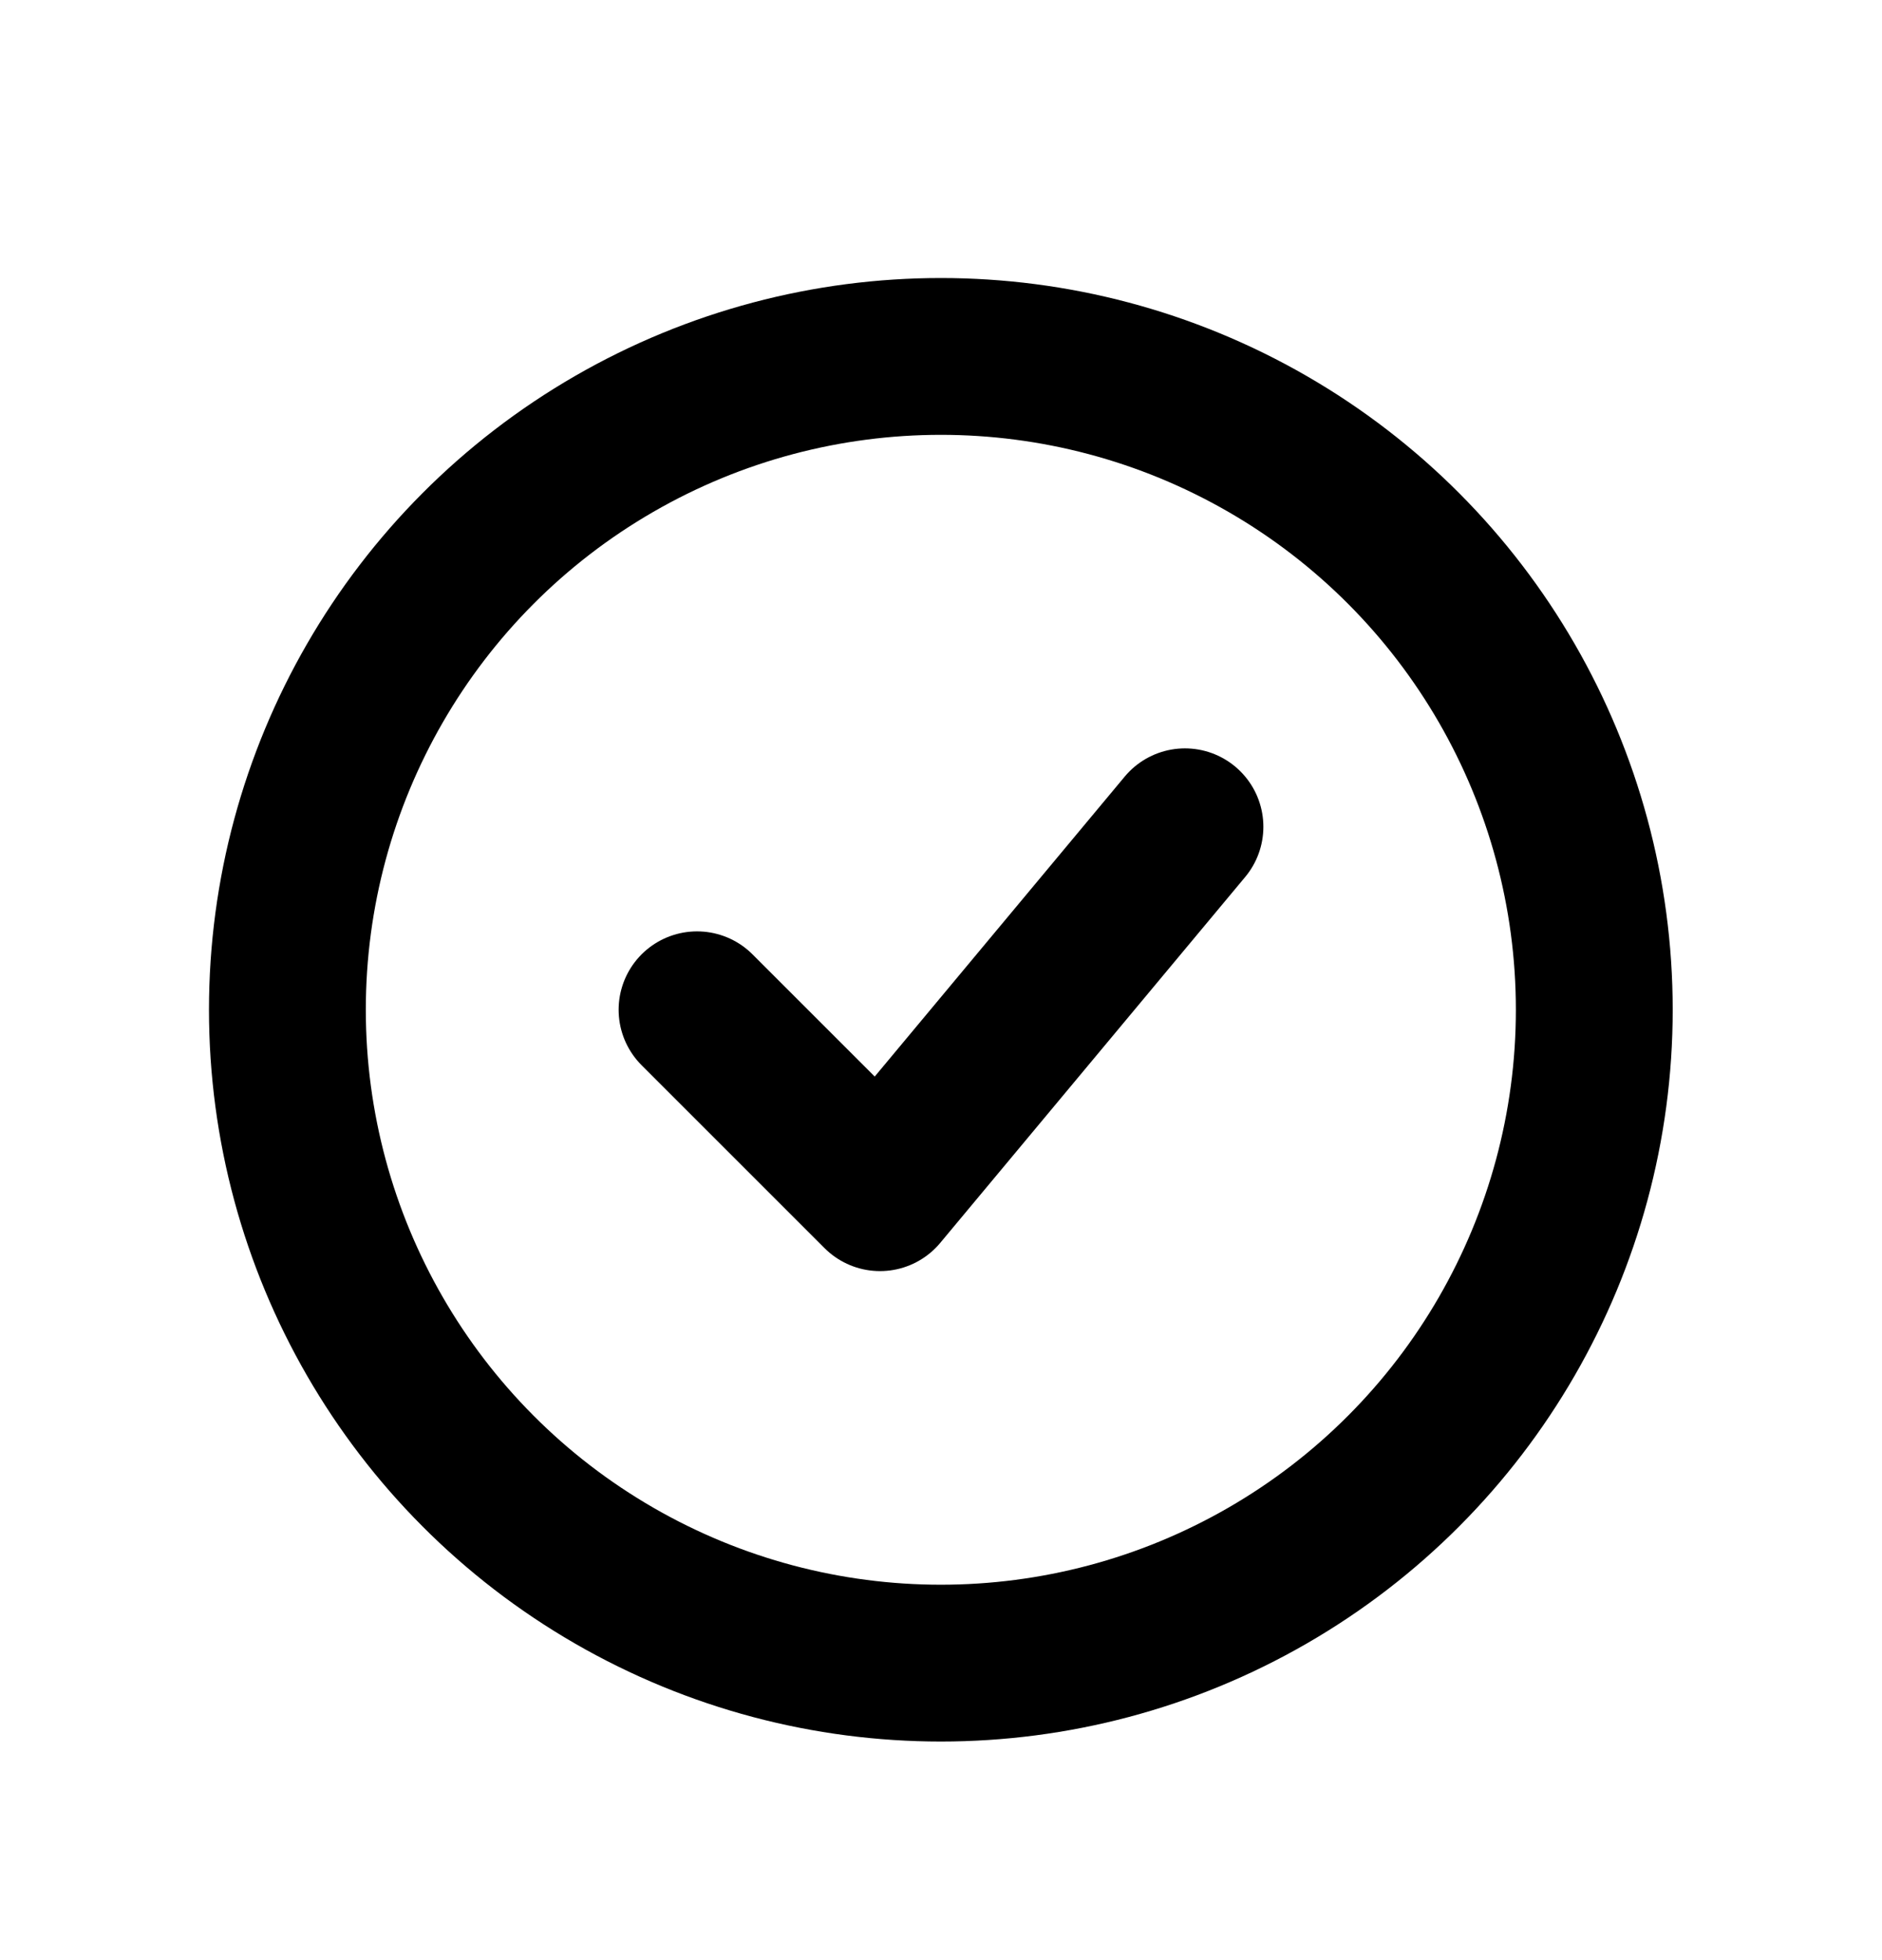 <svg width="24" height="25" viewBox="0 0 24 25" fill="none" xmlns="http://www.w3.org/2000/svg">
<circle cx="11.998" cy="12.879" r="8.333" stroke="black" stroke-width="2"/>
<path d="M8.889 12.879L11.222 15.212L15.111 10.545" stroke="black" stroke-width="2" stroke-linecap="round" stroke-linejoin="round"/>
</svg>

